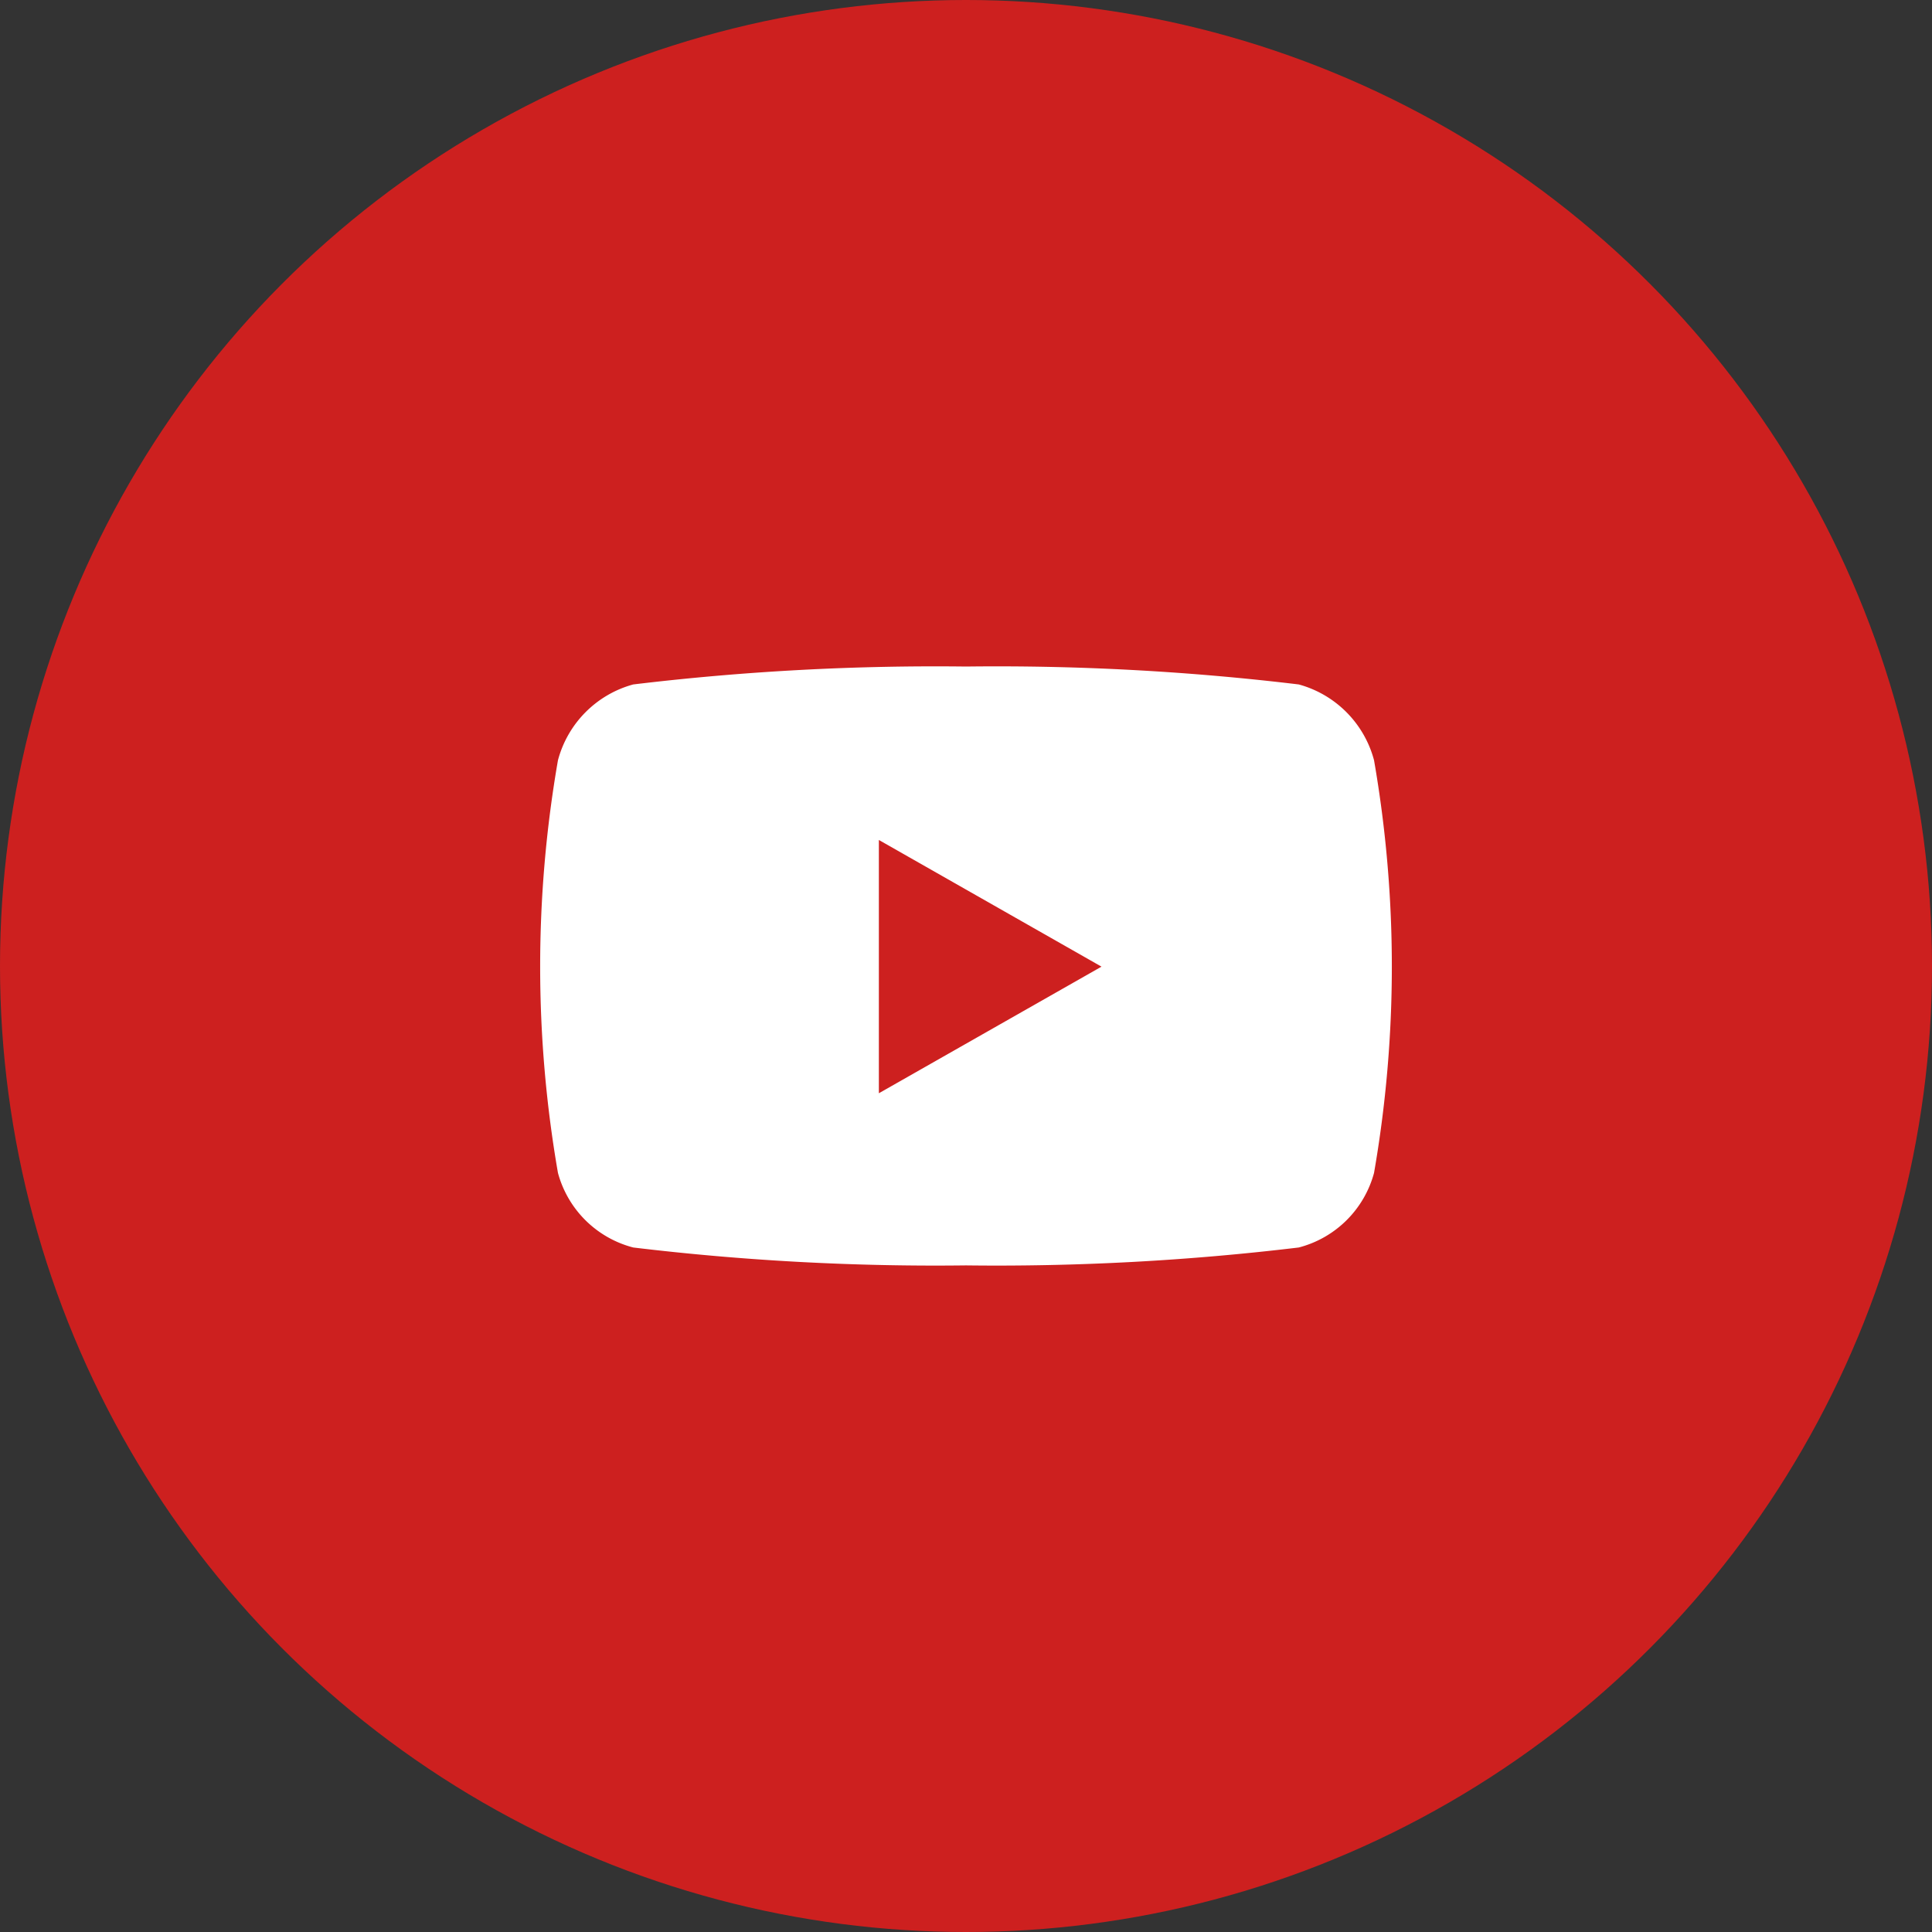 <svg xmlns="http://www.w3.org/2000/svg" width="30" height="30" viewBox="0 0 30 30">
  <rect x="0" y="0" width="30" height="30" fill="#333333" stroke="none"/>
  <g id="Group_229" data-name="Group 229" transform="translate(-470 -410)">
    <circle id="Ellipse_7" data-name="Ellipse 7" cx="15" cy="15" r="15" transform="translate(470 410)" fill="#cd201f"/>
    <path id="youtube" d="M27.882,65.455a1.662,1.662,0,0,0-1.169-1.177A39.273,39.273,0,0,0,21.546,64a39.273,39.273,0,0,0-5.167.278,1.662,1.662,0,0,0-1.169,1.177,18.711,18.711,0,0,0,0,6.408,1.637,1.637,0,0,0,1.169,1.158,39.274,39.274,0,0,0,5.167.278,39.274,39.274,0,0,0,5.167-.278,1.637,1.637,0,0,0,1.169-1.158,18.711,18.711,0,0,0,0-6.408Zm-7.689,5.171V66.693l3.457,1.967Z" transform="translate(463.454 356.35)" fill="#fff"/>
  </g>
</svg>

